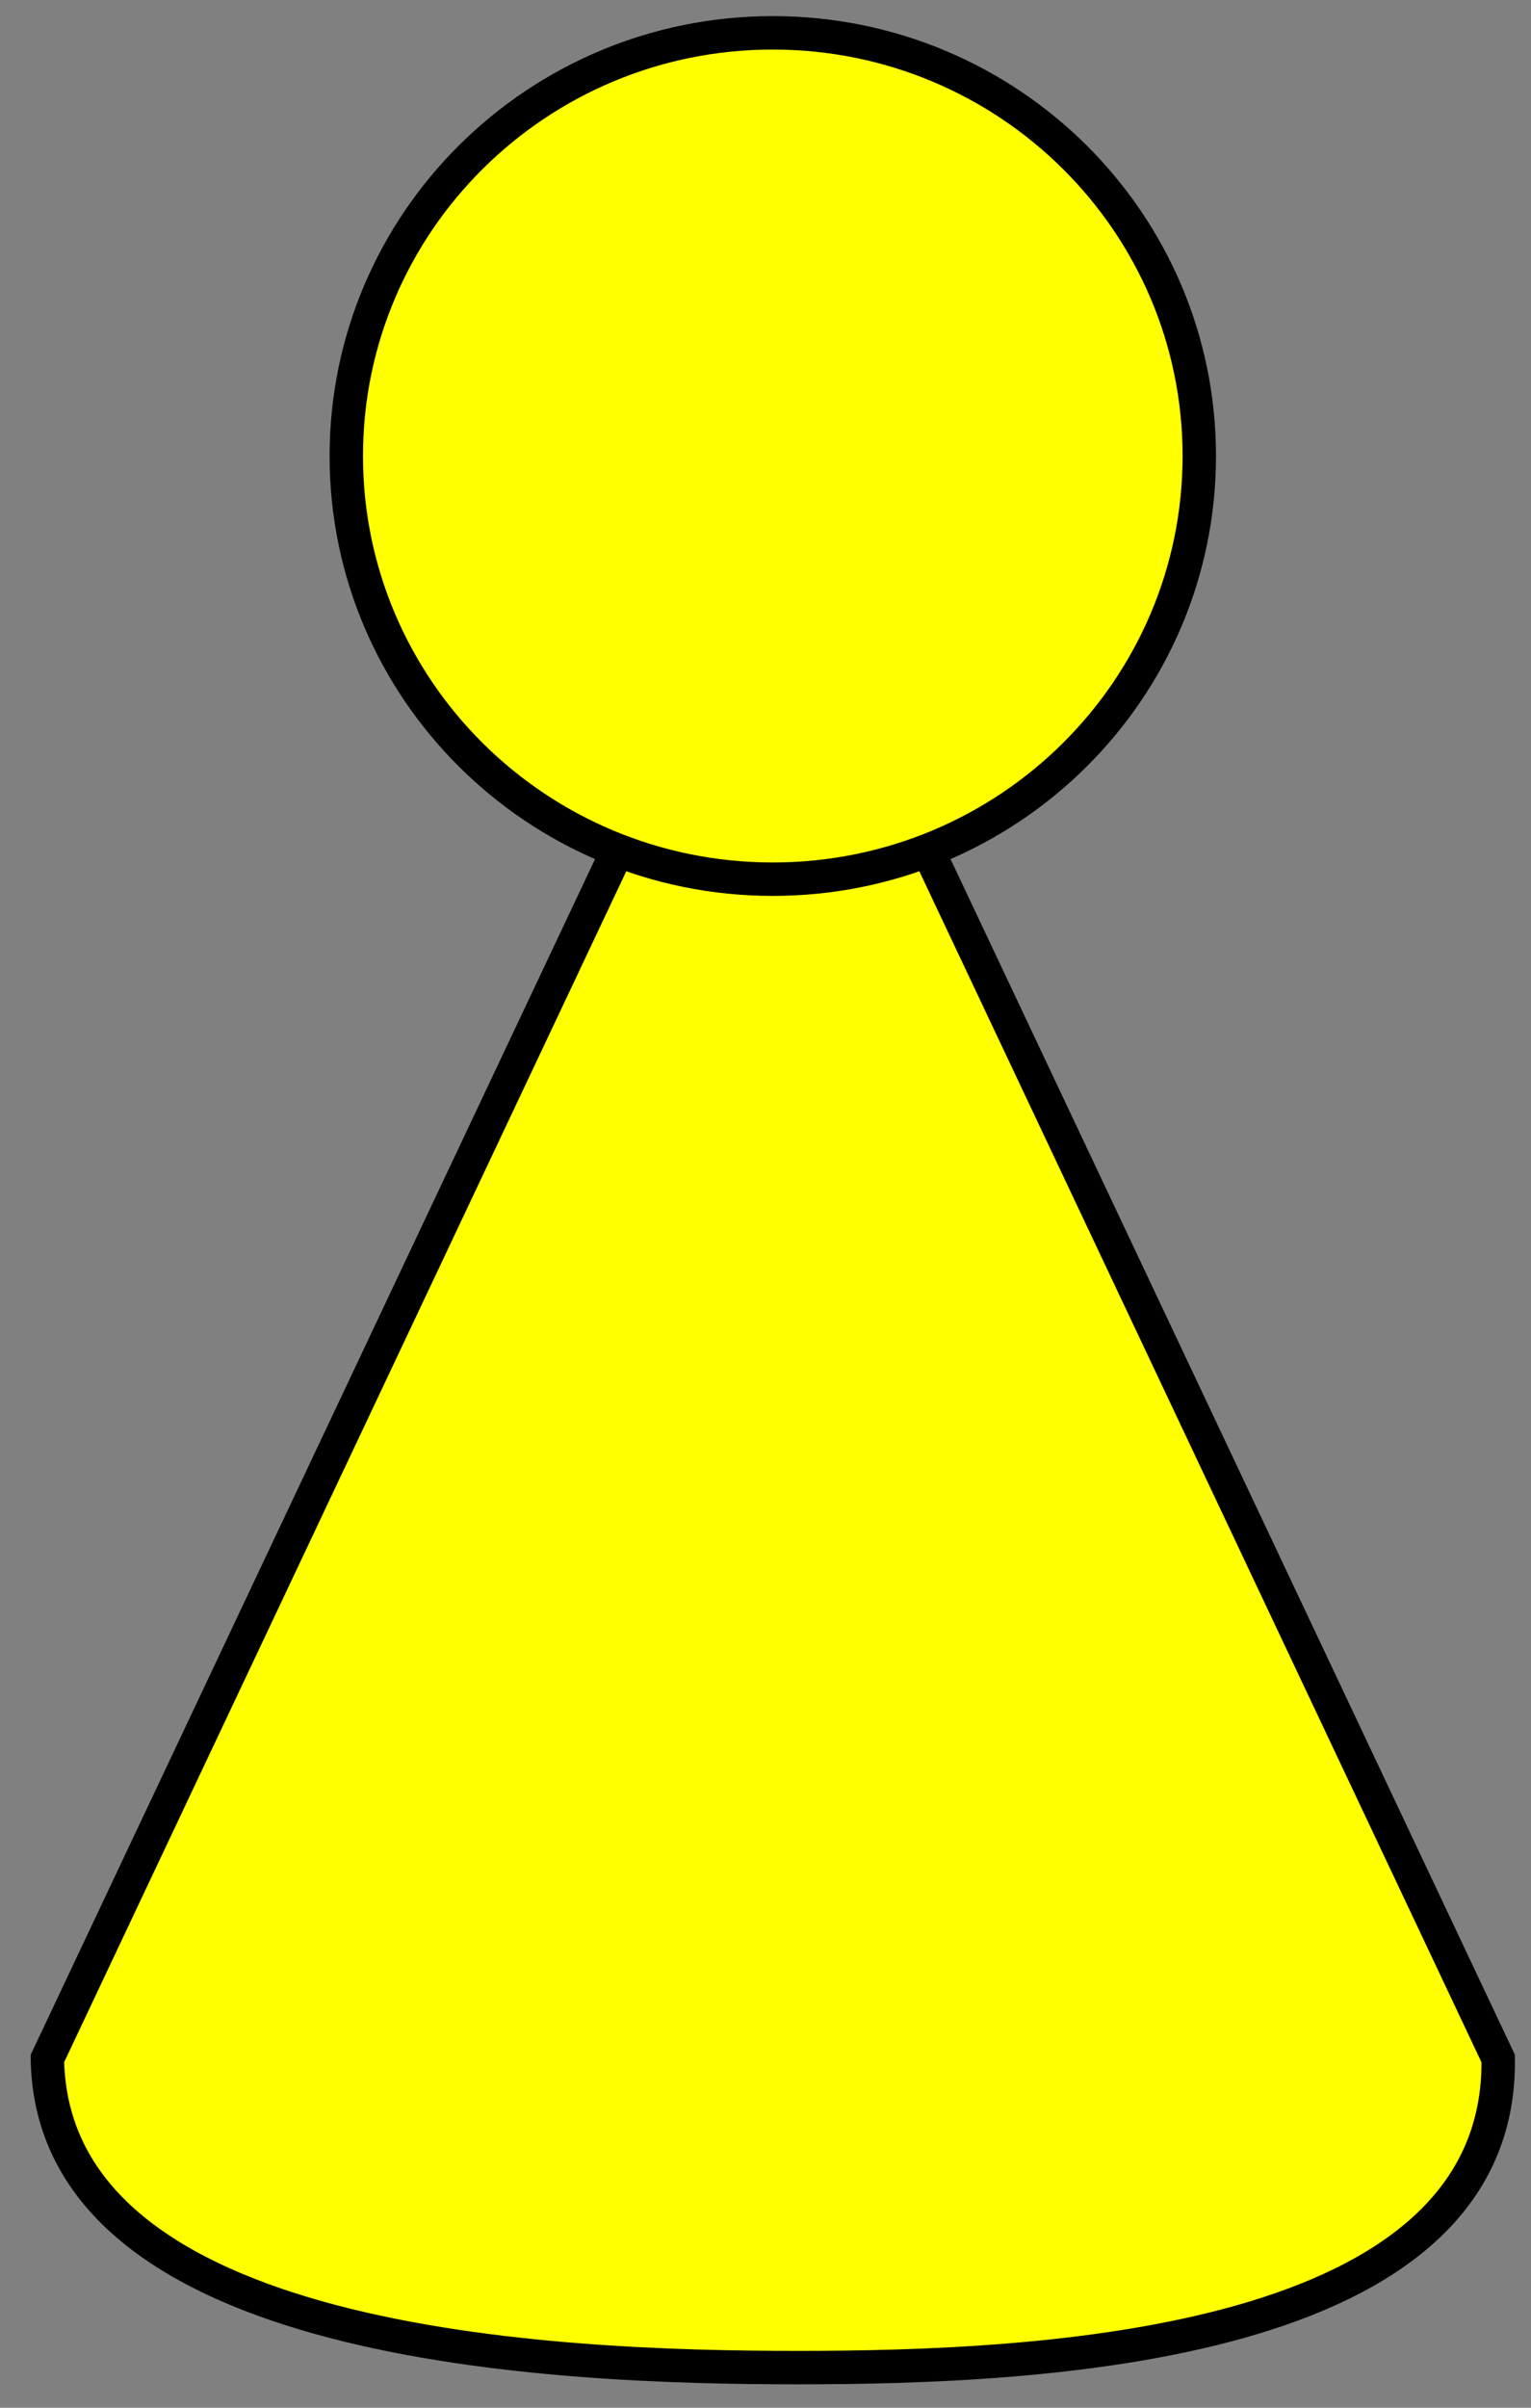 <svg width="210" height="330" xmlns="http://www.w3.org/2000/svg" xmlns:xlink="http://www.w3.org/1999/xlink" xml:space="preserve" overflow="hidden"><rect width="100%" height="100%" fill="#808080" stroke="none"/><defs><clipPath id="clip0"><rect x="1902" y="1787" width="210" height="330"/></clipPath></defs><g clip-path="url(#clip0)" transform="translate(-1902 -1787)"><path d="M1908.5 2069.14 2008 1858.5 2107.5 2069.14C2108.07 2108.83 2044.6 2111.5 2011.43 2111.5 1978.26 2111.5 1909.07 2108.83 1908.5 2069.14Z" stroke="#000000" stroke-width="4.583" stroke-linecap="butt" stroke-linejoin="miter" stroke-miterlimit="8" stroke-opacity="1" fill="#FFFF00" fill-rule="evenodd" fill-opacity="1"/><path d="M1949.5 1849.5C1949.5 1817.47 1975.69 1791.5 2008 1791.5 2040.31 1791.5 2066.5 1817.47 2066.5 1849.5 2066.5 1881.53 2040.31 1907.5 2008 1907.5 1975.69 1907.5 1949.5 1881.53 1949.5 1849.5Z" stroke="#000000" stroke-width="4.583" stroke-linecap="butt" stroke-linejoin="miter" stroke-miterlimit="8" stroke-opacity="1" fill="#FFFF00" fill-rule="evenodd" fill-opacity="1"/></g></svg>